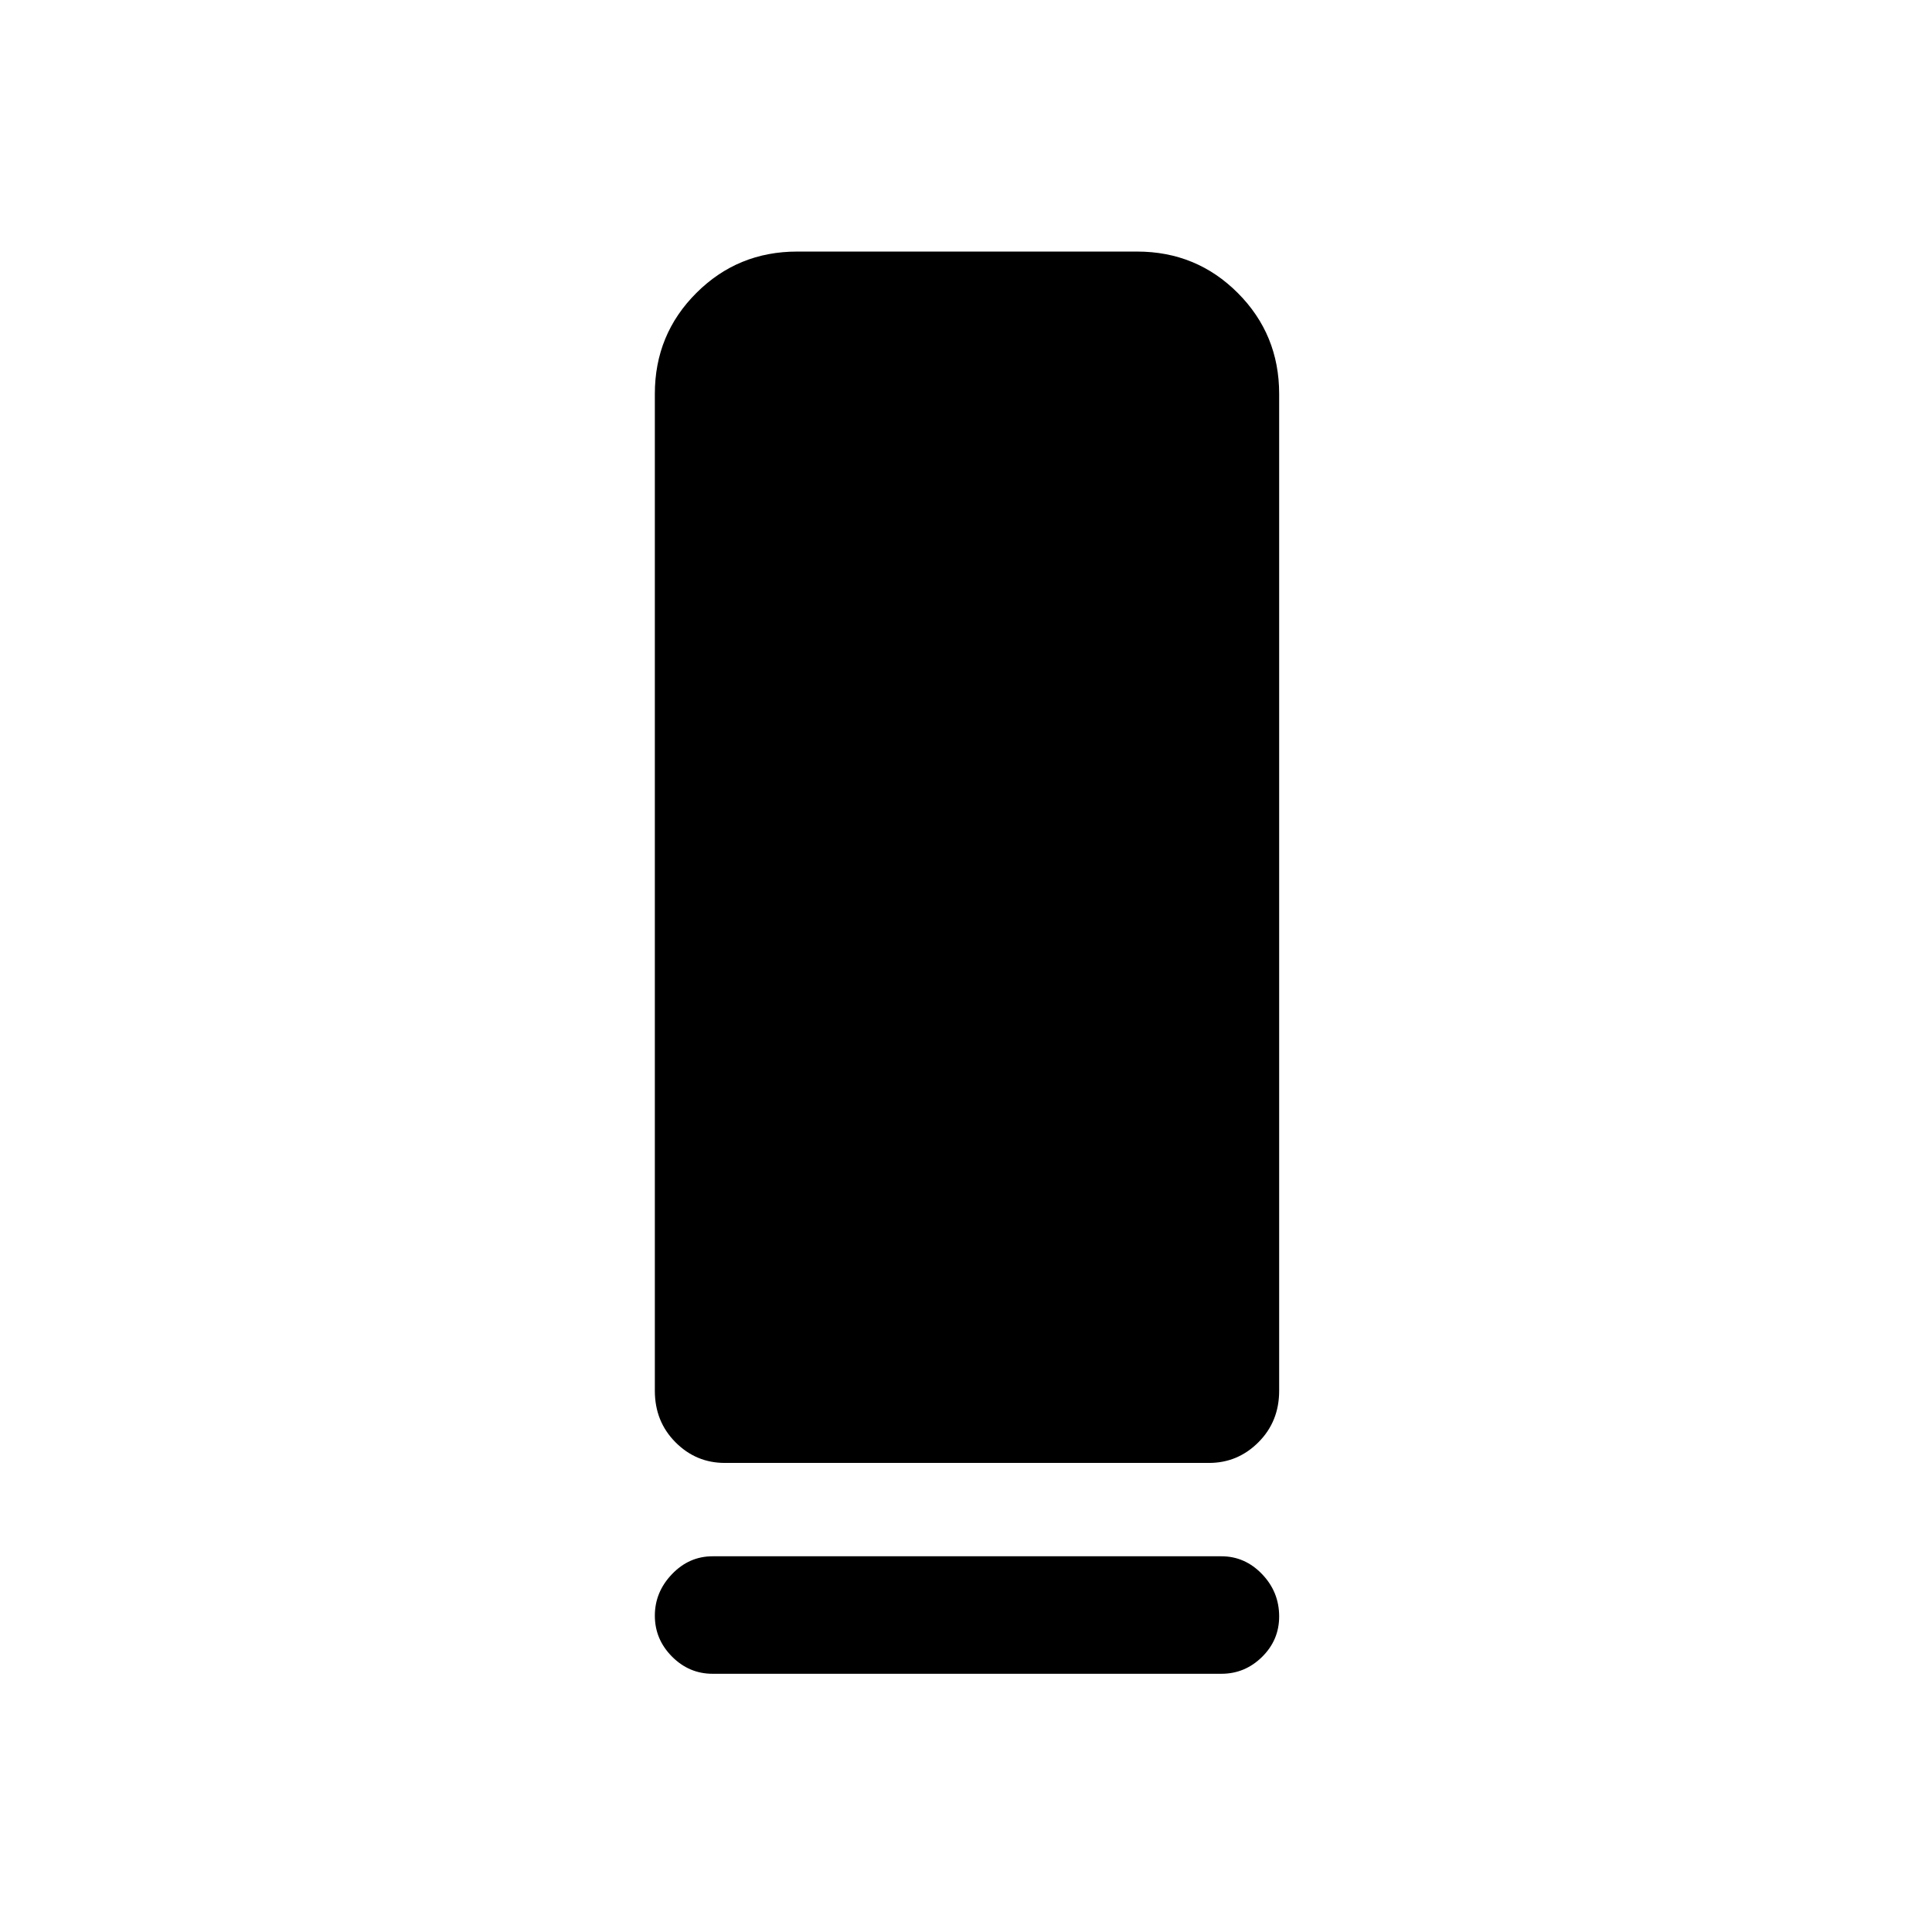 <svg xmlns="http://www.w3.org/2000/svg" height="48" viewBox="0 -960 960 960" width="48"><path d="M360.14-233.08q-14.29 0-24.52-10.29-10.23-10.3-10.23-25.56v-495.38q0-29.5 20.6-50.09 20.6-20.6 50.12-20.6h168.9q29.51 0 50.06 20.6 20.54 20.59 20.54 50.09v495.38q0 15.26-10.28 25.56-10.28 10.29-24.57 10.29H360.14Zm-6.06 46.39h252.84q11.67 0 20.18 8.85 8.51 8.86 8.51 21.03 0 11.76-8.51 20.13t-20.18 8.37H354.08q-11.67 0-20.18-8.56-8.51-8.57-8.51-20.31 0-11.74 8.51-20.63 8.51-8.88 20.18-8.88Z"/></svg>